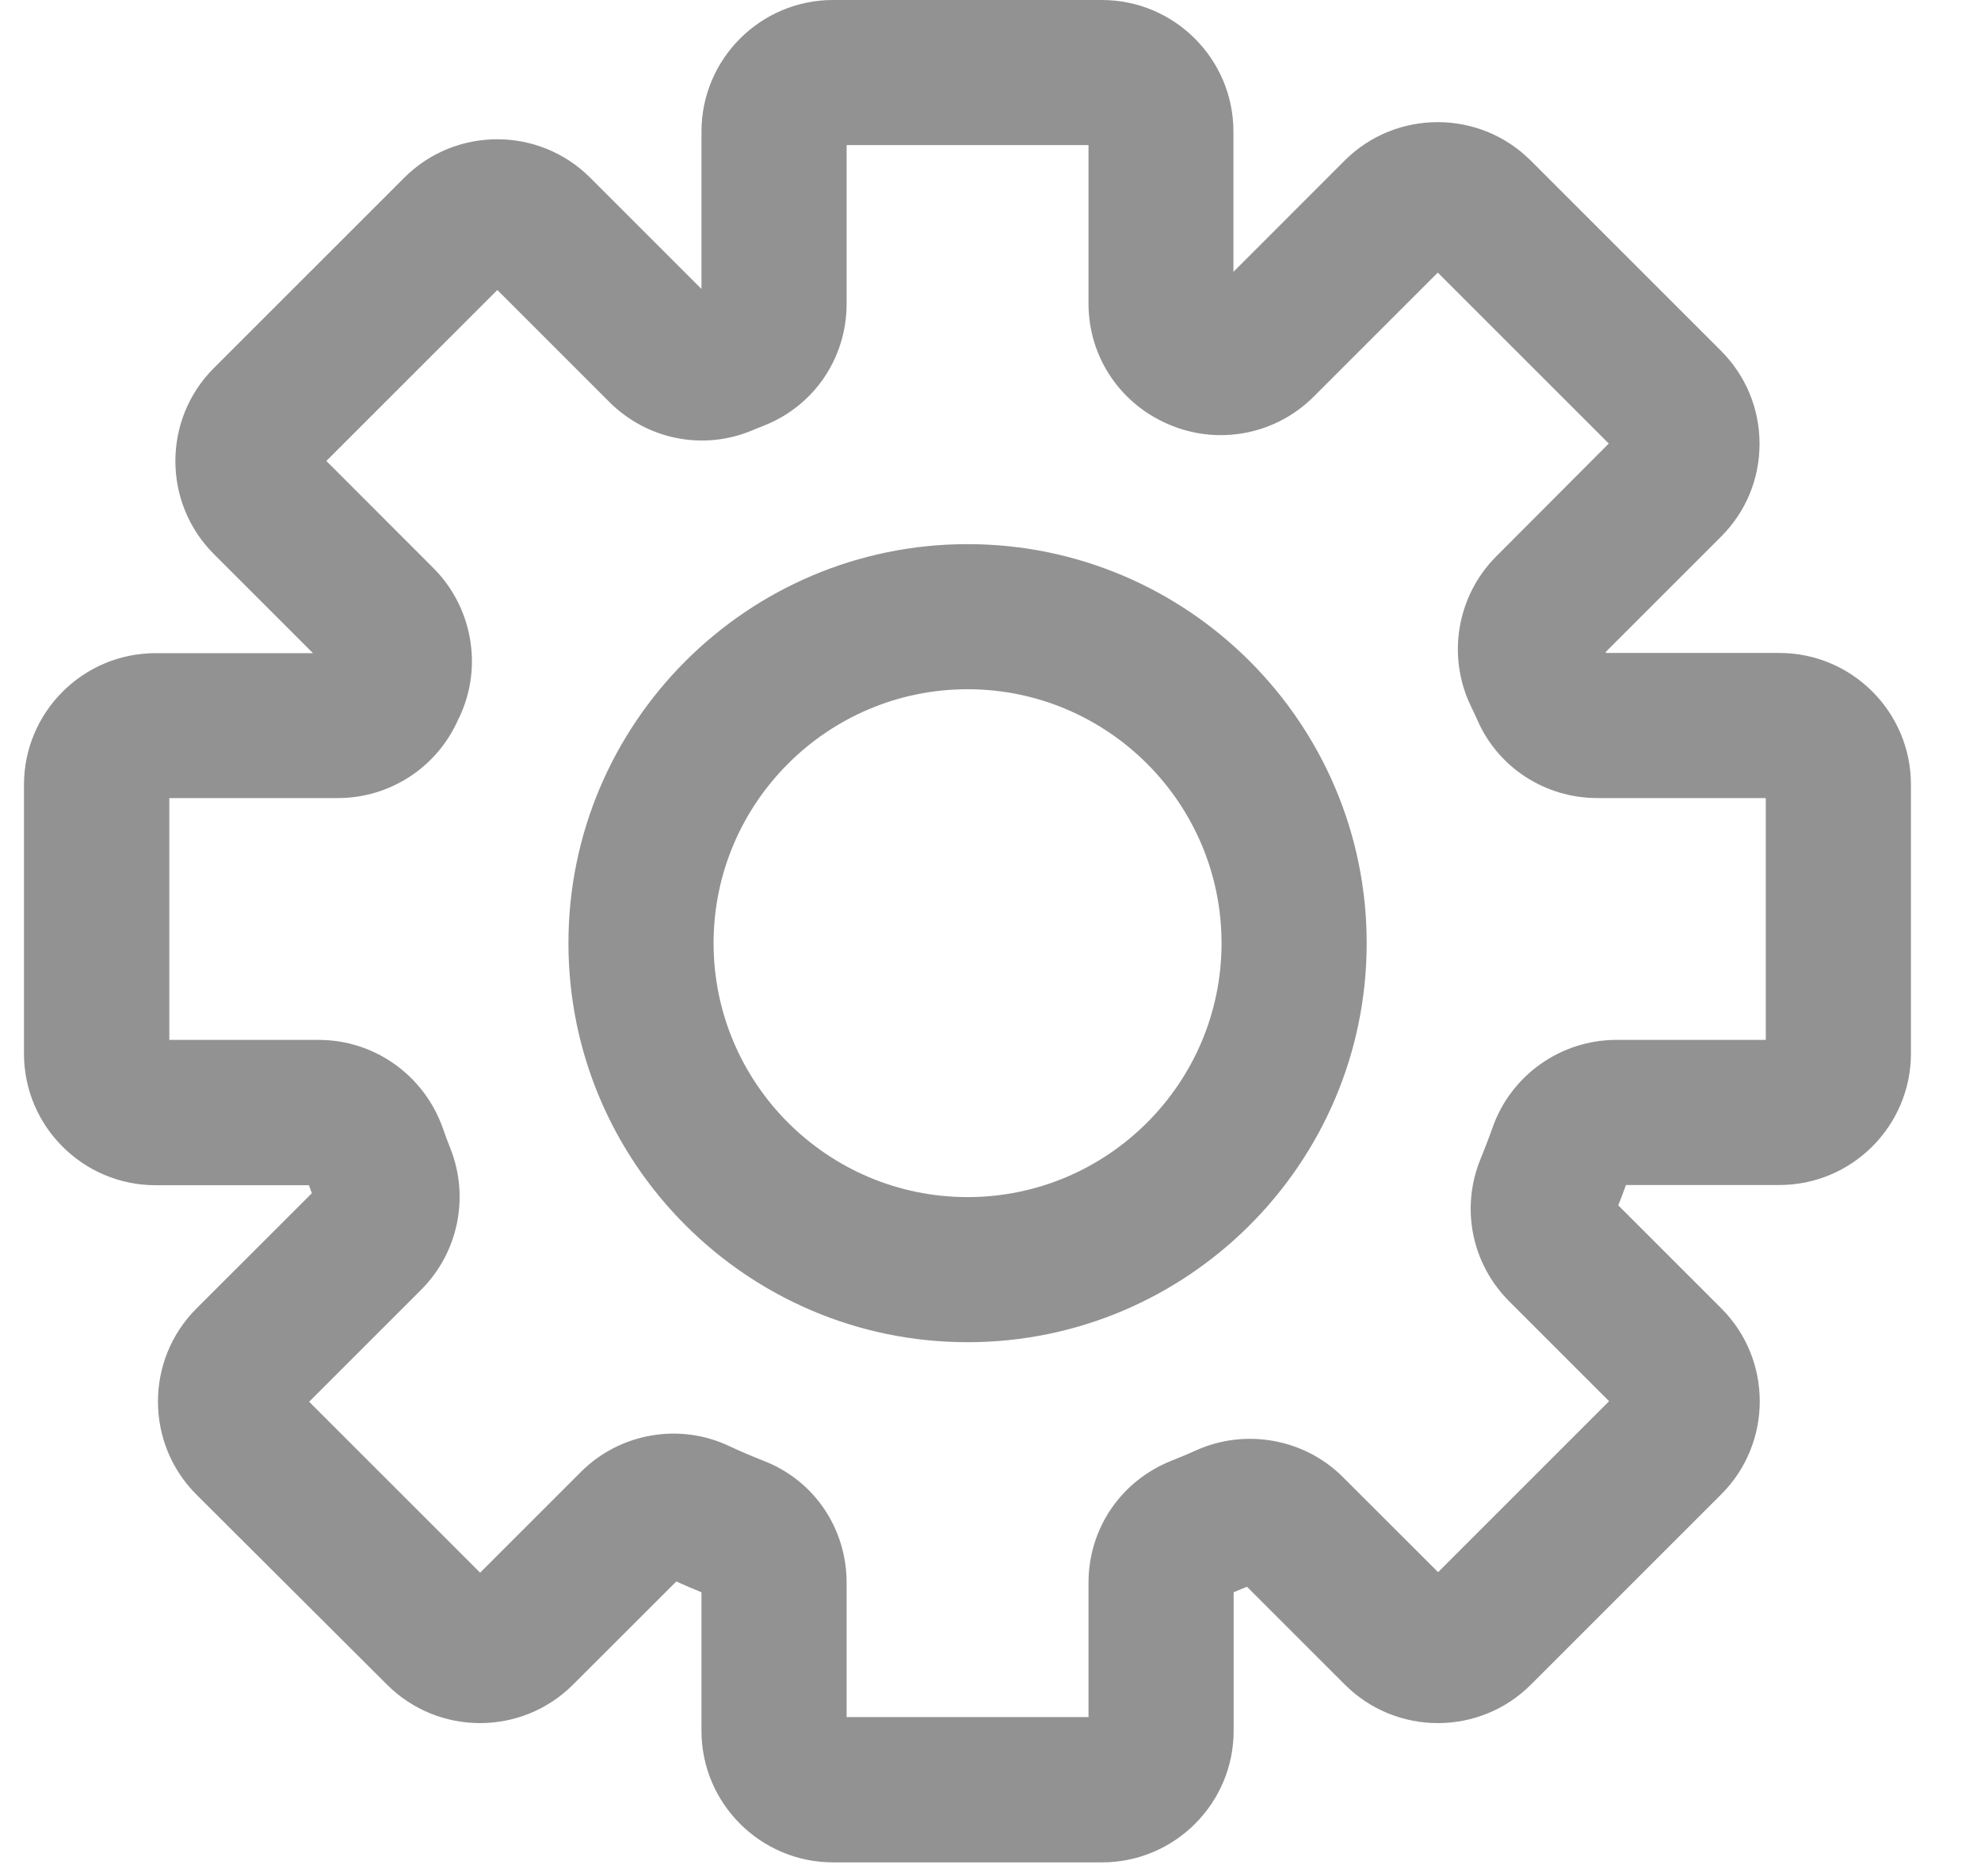 <svg width="19" height="18" viewBox="0 0 19 18" fill="none" xmlns="http://www.w3.org/2000/svg">
  <path fill-rule="evenodd" clip-rule="evenodd" d="M15.405 6.264H17.066C17.762 6.264 18.328 6.83 18.328 7.526V10.106C18.328 10.802 17.762 11.368 17.066 11.368H15.595C15.572 11.433 15.546 11.498 15.521 11.563L15.521 11.563L16.509 12.551C17.001 13.043 17.001 13.843 16.509 14.335L14.683 16.161C14.191 16.653 13.391 16.653 12.899 16.161L11.96 15.222C11.939 15.231 11.917 15.239 11.896 15.248C11.874 15.257 11.853 15.266 11.832 15.275V16.604C11.832 17.3 11.266 17.866 10.57 17.866H7.99C7.294 17.866 6.728 17.3 6.728 16.604V15.275C6.647 15.242 6.566 15.208 6.487 15.171L5.496 16.161C5.004 16.653 4.204 16.653 3.712 16.161L1.884 14.338C1.392 13.846 1.392 13.045 1.884 12.553L2.991 11.447L2.963 11.37H1.492C0.796 11.37 0.23 10.804 0.23 10.108V7.528C0.23 6.832 0.796 6.266 1.492 6.266H3.002L2.051 5.315C1.559 4.823 1.559 4.023 2.051 3.531L3.877 1.705C4.369 1.213 5.169 1.213 5.661 1.705L6.728 2.772V1.262C6.728 0.566 7.294 0 7.99 0H10.568C11.264 0 11.83 0.566 11.83 1.262V2.608L12.897 1.54C13.389 1.049 14.189 1.049 14.681 1.54L16.507 3.366C16.744 3.603 16.876 3.921 16.876 4.257C16.876 4.594 16.746 4.909 16.507 5.148L15.4 6.255C15.401 6.256 15.402 6.258 15.402 6.259C15.403 6.261 15.404 6.263 15.405 6.264ZM15.502 9.976H16.936V7.656H15.321C14.82 7.656 14.37 7.364 14.171 6.911C14.15 6.863 14.127 6.814 14.103 6.765L14.103 6.765C13.876 6.285 13.976 5.712 14.352 5.336L15.43 4.255L13.79 2.615L12.6 3.805C12.245 4.16 11.714 4.271 11.245 4.086C10.753 3.893 10.44 3.431 10.44 2.912V1.392H8.12V2.914C8.12 3.434 7.809 3.893 7.327 4.083C7.303 4.092 7.28 4.102 7.257 4.111C7.244 4.117 7.23 4.122 7.218 4.127C6.747 4.327 6.206 4.218 5.844 3.856L4.77 2.782L3.13 4.422L4.157 5.45C4.526 5.819 4.631 6.385 4.415 6.86L4.394 6.904C4.192 7.361 3.74 7.656 3.241 7.656H1.624V9.976H3.058C3.591 9.976 4.069 10.315 4.248 10.825L4.248 10.825C4.271 10.89 4.294 10.955 4.32 11.018C4.505 11.486 4.394 12.018 4.039 12.373L2.965 13.447L4.605 15.087L5.57 14.122C5.944 13.746 6.519 13.646 6.997 13.874C7.106 13.925 7.215 13.971 7.327 14.015C7.809 14.203 8.12 14.662 8.12 15.184V16.472H10.44V15.184C10.44 14.662 10.753 14.203 11.241 14.011C11.319 13.98 11.396 13.948 11.473 13.913C11.946 13.7 12.514 13.802 12.881 14.171L13.793 15.082L15.433 13.442L14.475 12.484C14.113 12.122 14.006 11.584 14.203 11.111C14.242 11.013 14.28 10.918 14.315 10.818C14.491 10.315 14.969 9.976 15.502 9.976Z" fill="#929292"/>
  <path fill-rule="evenodd" clip-rule="evenodd" d="M5.452 9.048C5.452 6.937 7.169 5.22 9.28 5.22C11.391 5.22 13.108 6.937 13.108 9.048C13.108 11.159 11.391 12.876 9.28 12.876C7.169 12.876 5.452 11.159 5.452 9.048ZM6.844 9.048C6.844 10.391 7.937 11.484 9.28 11.484C10.623 11.484 11.716 10.391 11.716 9.048C11.716 7.705 10.623 6.612 9.28 6.612C7.937 6.612 6.844 7.705 6.844 9.048Z" fill="#929292"/>
</svg>
